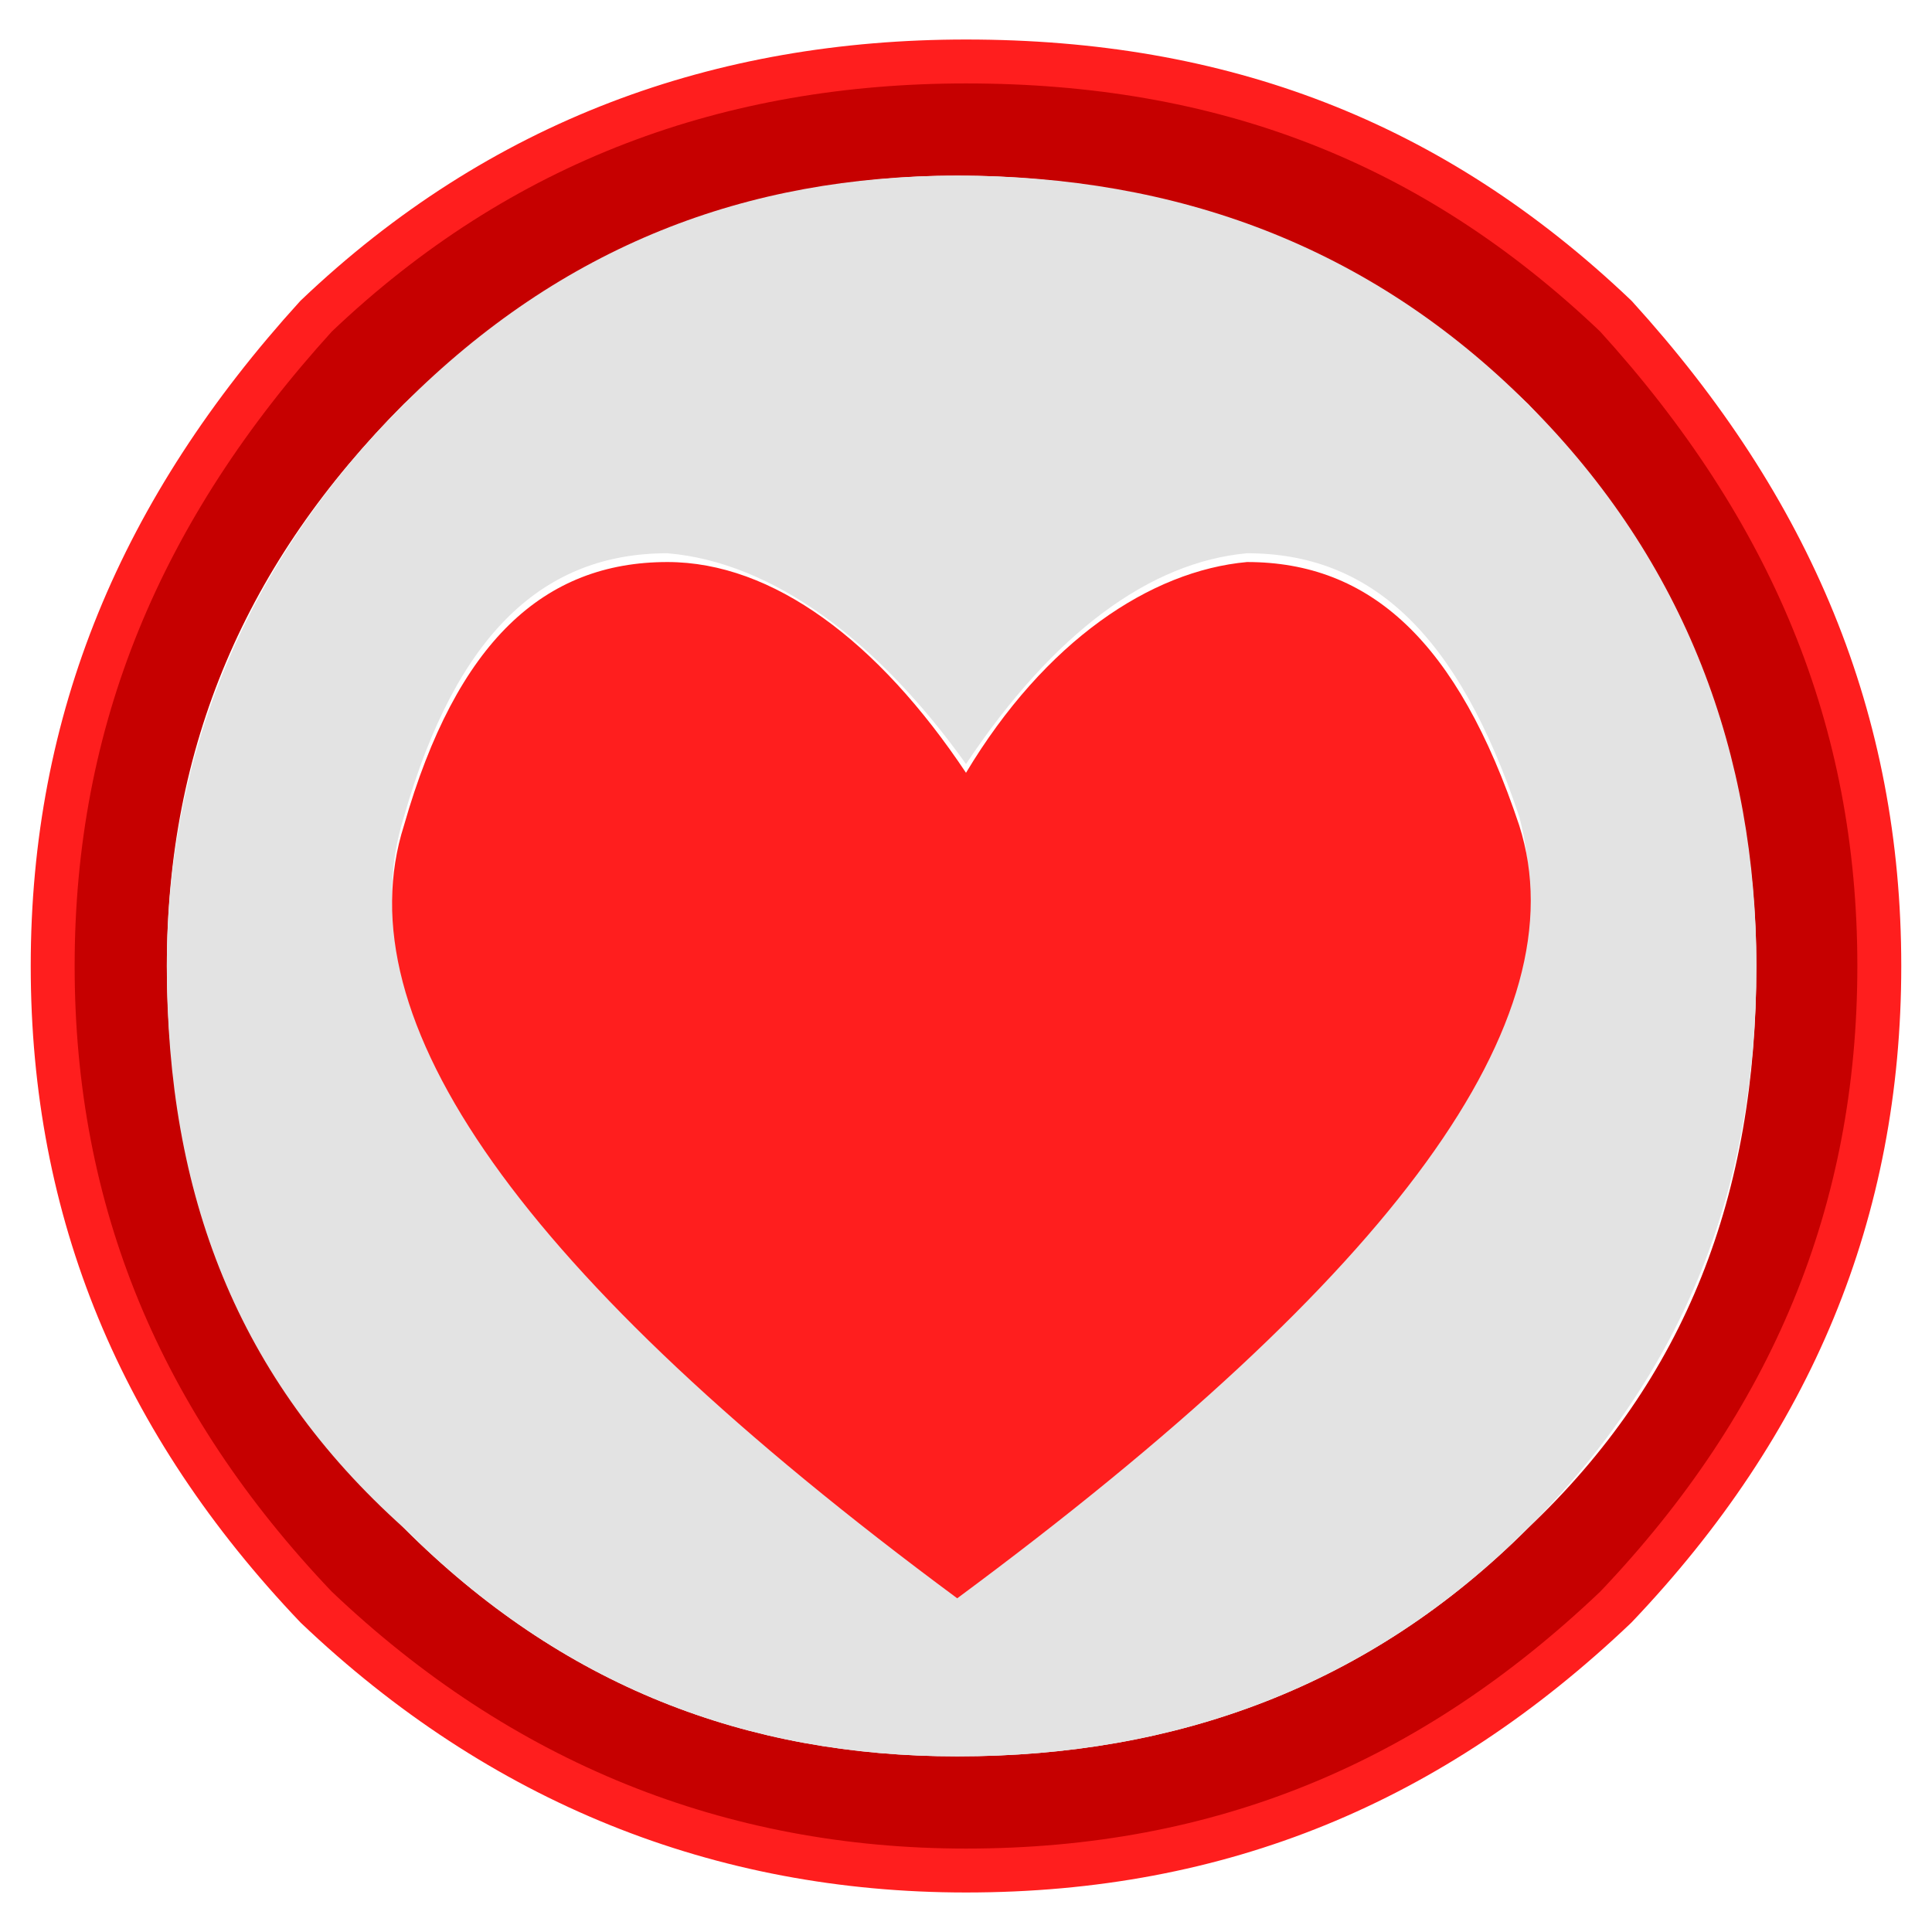 <?xml version="1.0" encoding="utf-8"?>
<!-- Generator: Adobe Illustrator 22.0.1, SVG Export Plug-In . SVG Version: 6.00 Build 0)  -->
<svg version="1.1" id="Layer_1" xmlns:author="http://www.sothink.com"
	 xmlns="http://www.w3.org/2000/svg" xmlns:xlink="http://www.w3.org/1999/xlink" x="0px" y="0px" viewBox="0 0 22 22"
	 style="enable-background:new 0 0 22 22;" xml:space="preserve">
<style type="text/css">
	.st0{fill:#C60000;}
	.st1{fill:#E3E3E3;}
	.st2{fill:#FF1E1E;}
	.st3{fill:none;stroke:#FF1E1E;stroke-width:0.5;stroke-linecap:round;stroke-linejoin:round;stroke-miterlimit:3;}
</style>
<g>
	<path class="st0" d="M21.4,11c0,2.8-1,5.2-3,7.3c-2.1,2-4.5,3-7.4,3c-2.8,0-5.3-1-7.4-3c-2-2.1-3-4.5-3-7.3s1-5.2,3-7.4
		c2.1-2,4.6-2.9,7.4-2.9c2.9,0,5.3,0.9,7.4,2.9C20.4,5.8,21.4,8.2,21.4,11 M17.4,4.6C15.6,2.9,13.4,2,10.9,2C8.5,2,6.4,2.9,4.6,4.6
		C2.8,6.4,1.9,8.5,1.9,11s0.9,4.6,2.7,6.4S8.5,20,10.9,20c2.5,0,4.7-0.8,6.5-2.6c1.8-1.7,2.6-3.8,2.6-6.4C20,8.6,19.1,6.4,17.4,4.6"
		/>
	<path class="st1" d="M20,11c0,2.5-0.8,4.6-2.6,6.4S13.4,20,10.9,20c-2.4,0-4.5-0.8-6.3-2.6c-1.9-1.7-2.7-3.8-2.7-6.4
		c0-2.4,0.9-4.6,2.7-6.4S8.5,2,10.9,2c2.5,0,4.7,0.8,6.5,2.6S20,8.6,20,11 M7.6,6.3c-1.4,0-2.4,0.9-3,3c-0.7,2.2,1.3,5.1,6.3,8.8
		c5-3.7,7-6.6,6.4-8.8c-0.7-2.1-1.7-3-3.1-3c-1.1,0.1-2.2,0.9-3.2,2.4C10,7.3,8.8,6.4,7.6,6.3"/>
	<path class="st2" d="M11,8.8c0.9-1.5,2.1-2.3,3.2-2.4c1.4,0,2.4,0.9,3.1,3c0.7,2.2-1.4,5.1-6.4,8.8c-5-3.7-7-6.6-6.3-8.8
		c0.6-2.1,1.6-3,3-3C8.8,6.4,10,7.3,11,8.8"/>
	<path class="st3" d="M21.4,11c0,2.8-1,5.2-3,7.3c-2.1,2-4.5,3-7.4,3c-2.8,0-5.3-1-7.4-3c-2-2.1-3-4.5-3-7.3s1-5.2,3-7.4
		c2.1-2,4.6-2.9,7.4-2.9c2.9,0,5.3,0.9,7.4,2.9C20.4,5.8,21.4,8.2,21.4,11z"/>
</g>
</svg>
